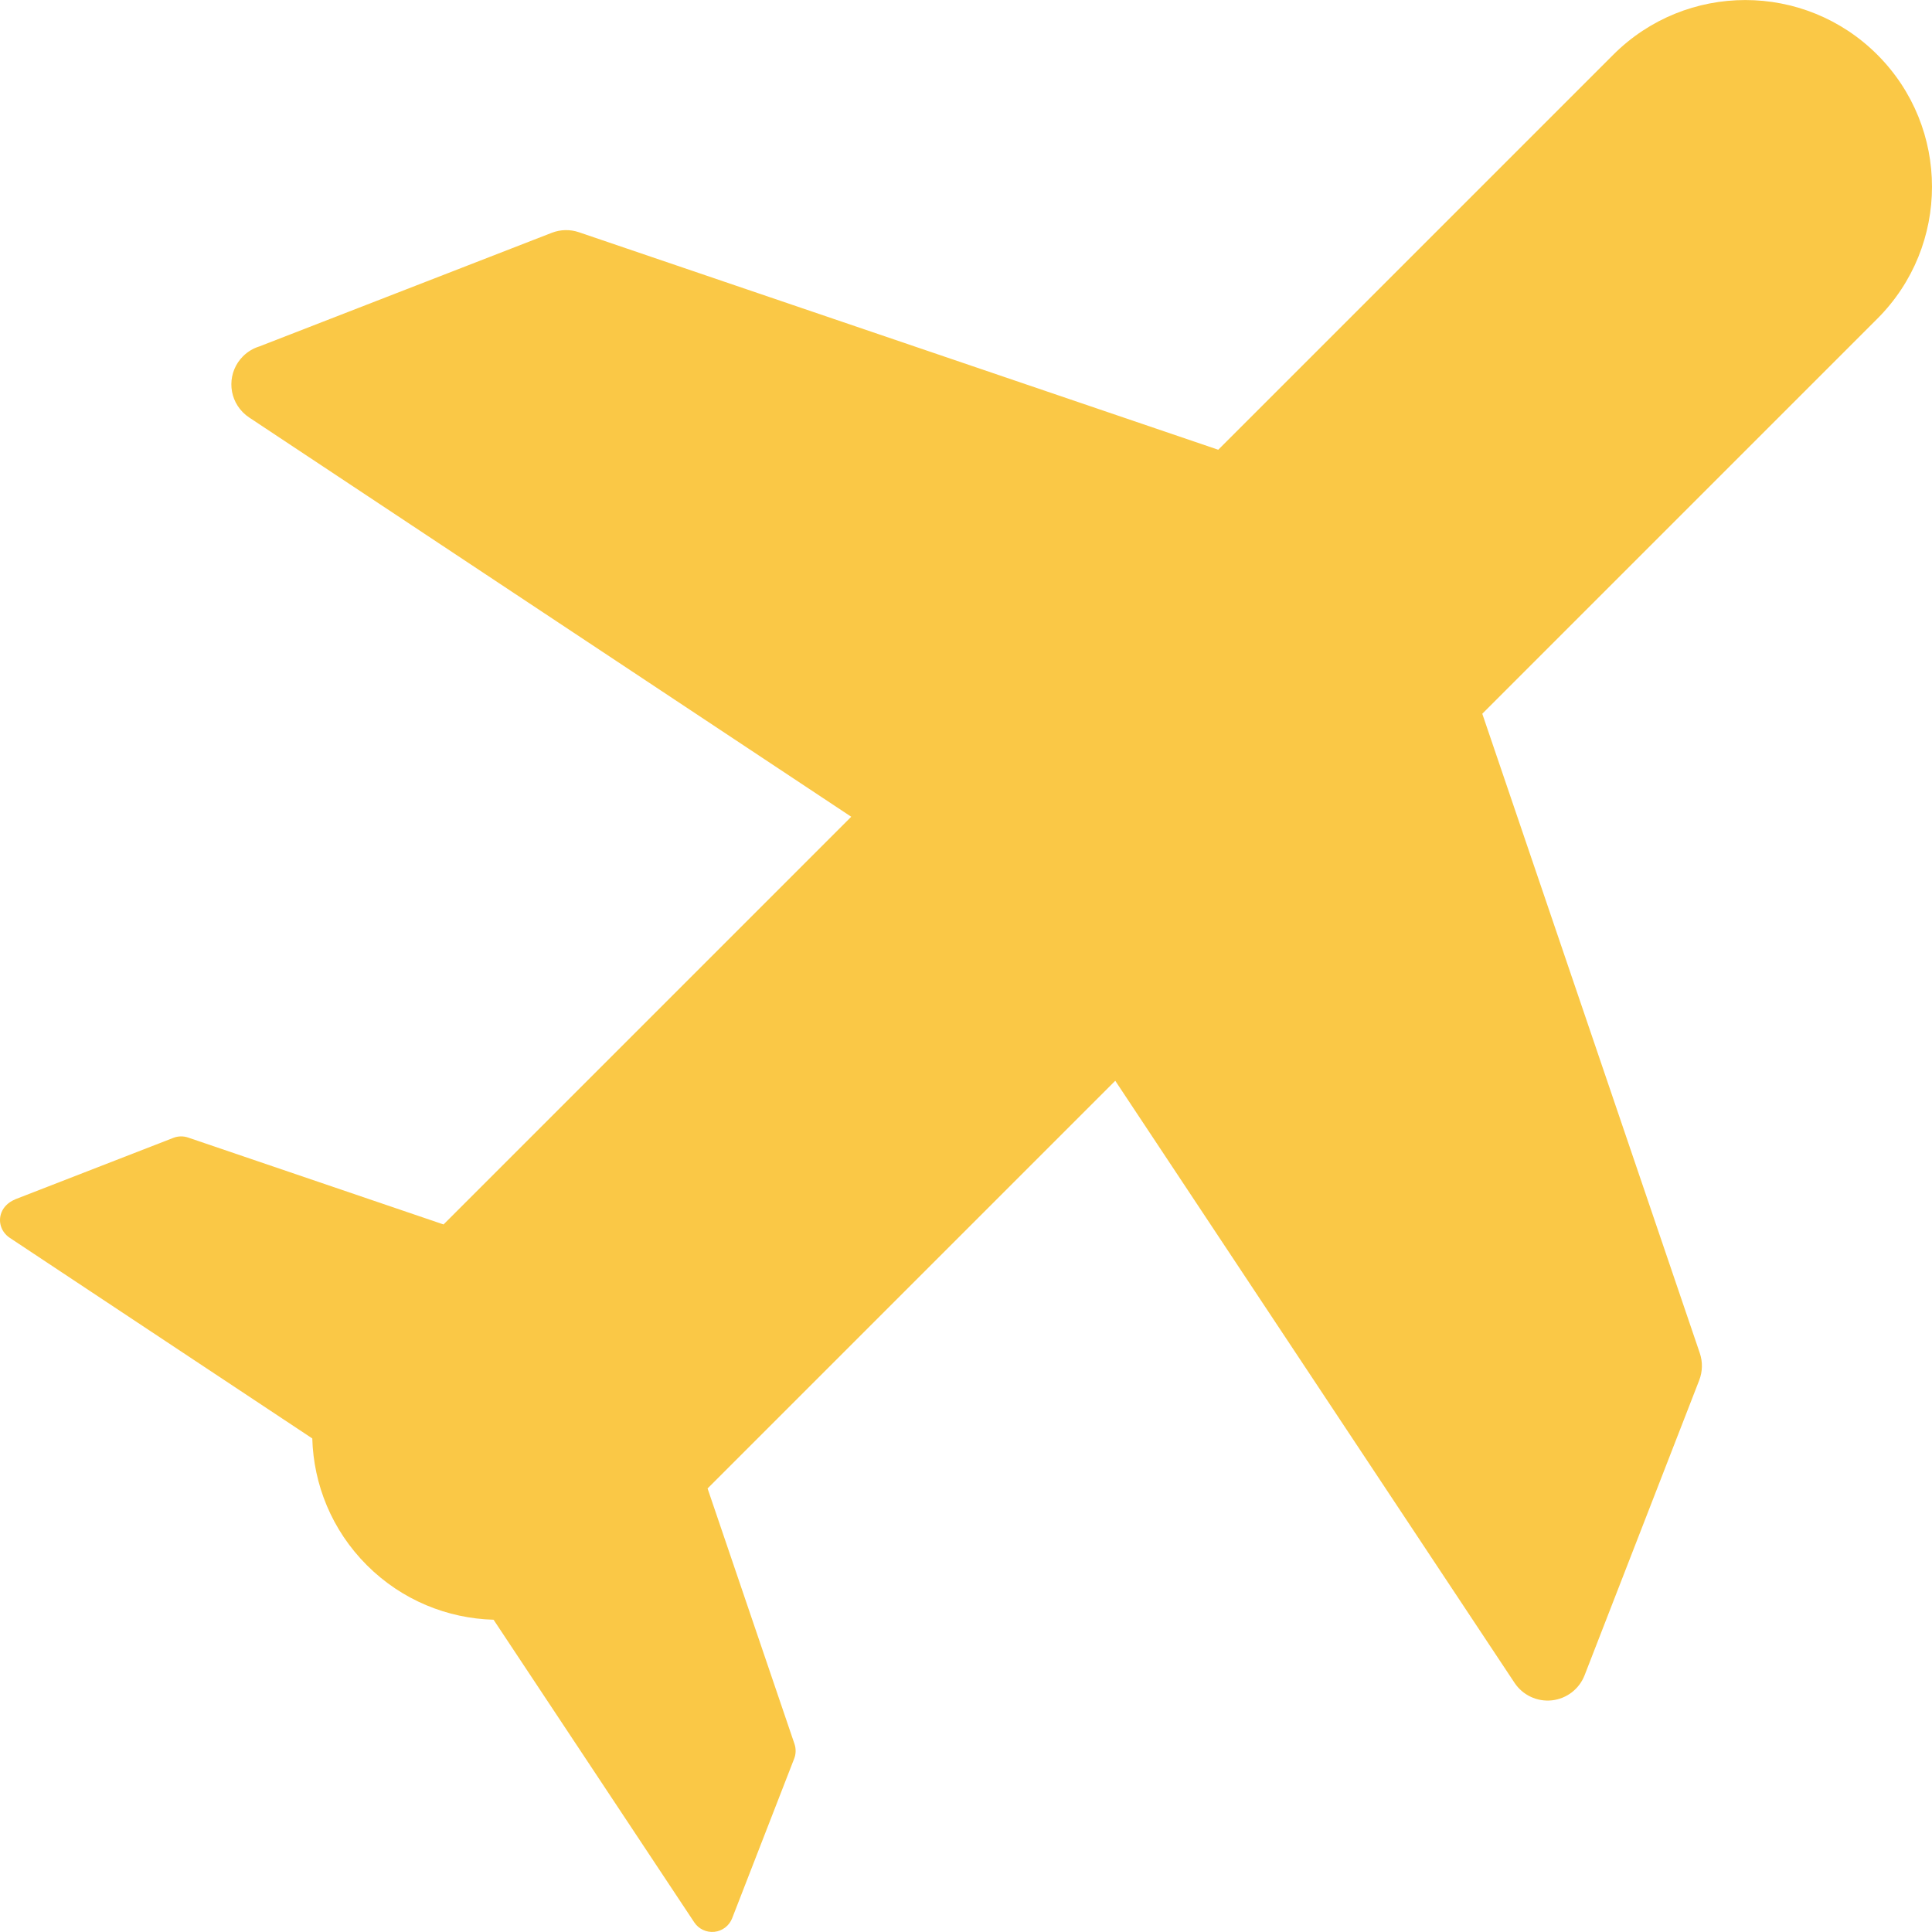 <?xml version="1.0" encoding="iso-8859-1"?>
<!-- Generator: Adobe Illustrator 16.0.0, SVG Export Plug-In . SVG Version: 6.00 Build 0)  -->
<!DOCTYPE svg PUBLIC "-//W3C//DTD SVG 1.1//EN" "http://www.w3.org/Graphics/SVG/1.1/DTD/svg11.dtd">
<svg version="1.1" id="Capa_1" xmlns="http://www.w3.org/2000/svg" xmlns:xlink="http://www.w3.org/1999/xlink" x="0px" y="0px"
	 width="344.851px" height="344.851px" viewBox="0 0 344.851 344.851" style="enable-background:new 0 0 344.851 344.851;fill: rgb(250, 200, 70);"
	 xml:space="preserve">
<g>
	<path d="M335.091,9.768c-13.015-13.015-34.115-13.014-47.13,0l-70.51,70.509L103.332,41.452c-1.577-0.537-3.293-0.5-4.846,0.104
		l-52.2,20.283c-1.066,0.328-2.07,0.916-2.915,1.759c-2.748,2.748-2.765,7.191-0.054,9.961c0.021,0.022,0.044,0.044,0.066,0.066
		c0.33,0.33,0.695,0.63,1.094,0.895l107.464,71.266L79.17,218.558l-45.602-15.514c-0.853-0.29-1.781-0.271-2.622,0.056
		L2.785,214.042c-0.752,0.342-1.184,0.598-1.663,1.078c-1.493,1.492-1.497,3.812-0.01,5.309c0.007,0.008,0.015,0.016,0.022,0.021
		c0.178,0.18,0.376,0.342,0.592,0.483l54.014,35.821c0.231,8.211,3.471,16.354,9.739,22.622c6.267,6.267,14.41,9.507,22.621,9.737
		l35.821,54.015c0.791,1.19,2.181,1.845,3.604,1.691c1.423-0.153,2.642-1.088,3.16-2.422l11.07-28.489
		c0.327-0.84,0.346-1.77,0.056-2.623l-15.514-45.602l72.771-72.771l71.268,107.464c1.463,2.204,4.031,3.411,6.662,3.127
		c2.63-0.284,4.883-2.011,5.841-4.476l20.461-52.66c0.603-1.553,0.64-3.269,0.103-4.846l-38.824-114.12l70.509-70.509
		C348.104,43.884,348.104,22.783,335.091,9.768z"/>
</g>
<g>
</g>
<g>
</g>
<g>
</g>
<g>
</g>
<g>
</g>
<g>
</g>
<g>
</g>
<g>
</g>
<g>
</g>
<g>
</g>
<g>
</g>
<g>
</g>
<g>
</g>
<g>
</g>
<g>
</g>
</svg>
